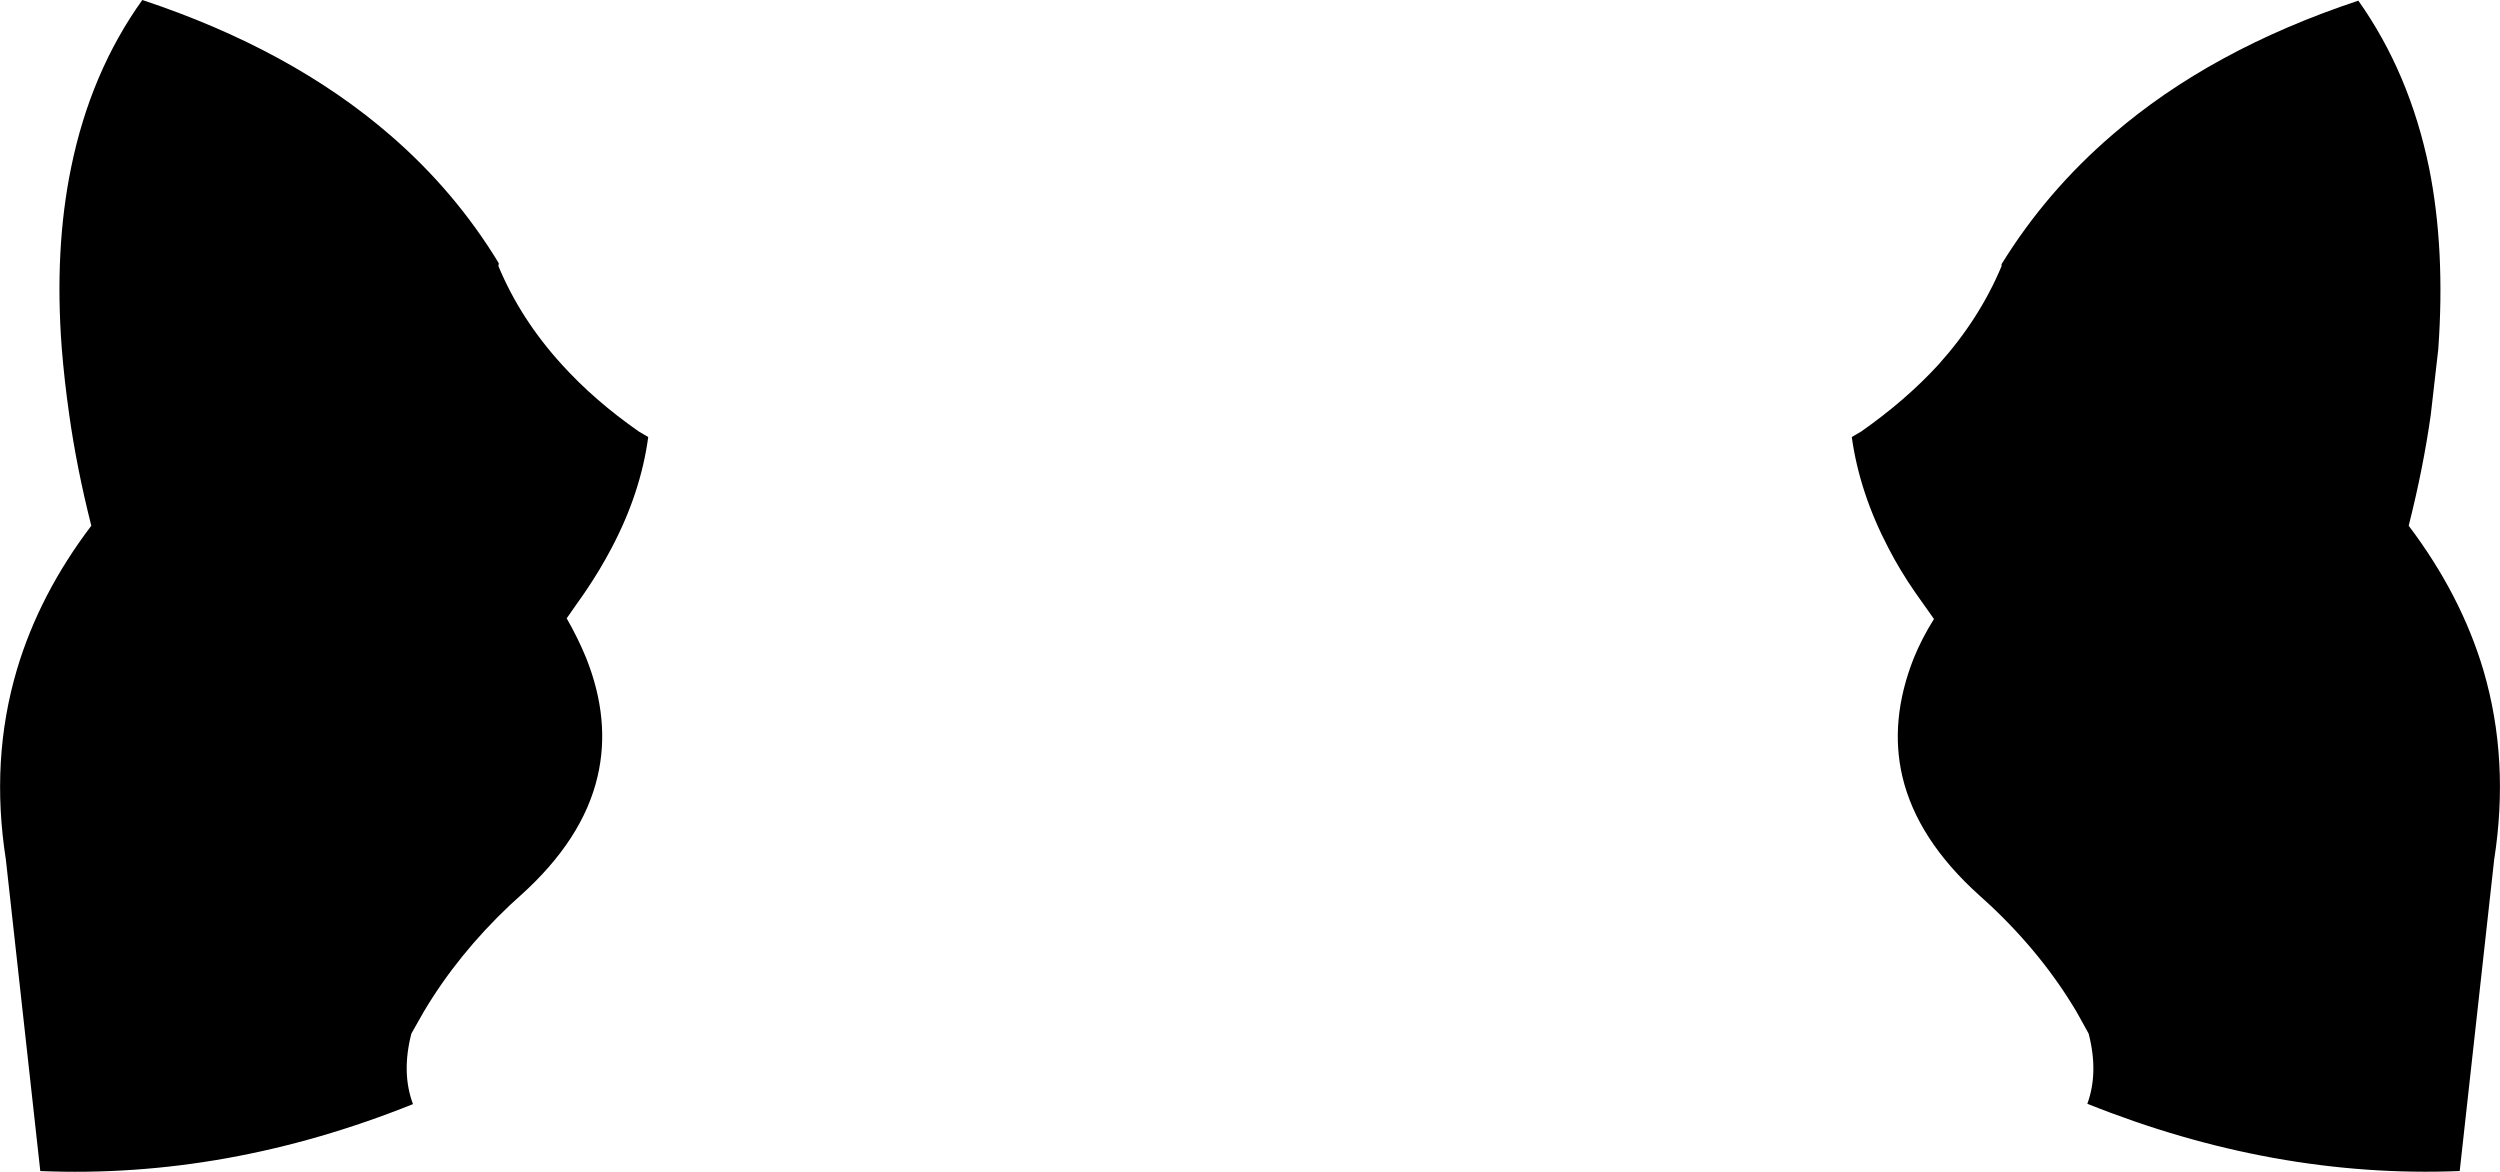 <?xml version="1.0" encoding="UTF-8" standalone="no"?>
<svg xmlns:xlink="http://www.w3.org/1999/xlink" height="180.3px" width="384.7px" xmlns="http://www.w3.org/2000/svg">
  <g transform="matrix(1.0, 0.0, 0.0, 1.0, -207.5, -191.5)">
    <path d="M582.7 245.25 L581.55 255.3 Q580.4 263.5 578.15 272.4 586.2 283.05 589.65 294.65 593.7 308.45 591.3 323.8 L586.0 371.7 Q557.4 372.85 528.7 361.35 530.45 356.55 528.9 350.55 L527.1 347.3 Q521.85 338.4 513.75 330.8 L512.05 329.25 Q502.55 320.7 500.25 311.05 498.2 302.35 502.0 292.75 503.25 289.7 505.1 286.75 L502.2 282.65 Q499.85 279.25 498.1 275.85 493.65 267.35 492.45 258.75 L493.9 257.9 Q500.75 253.1 505.75 247.65 512.1 240.6 515.5 232.45 L515.5 232.15 Q522.4 220.95 532.6 212.2 547.7 199.15 570.4 191.6 578.3 202.75 581.3 217.4 583.8 229.9 582.7 245.25 M284.25 232.0 L284.2 232.45 Q287.6 240.65 294.05 247.7 299.0 253.15 305.8 257.9 L307.25 258.75 Q306.1 267.3 301.65 275.75 299.85 279.2 297.5 282.65 L294.7 286.65 Q296.45 289.7 297.7 292.75 301.5 302.3 299.45 311.0 297.2 320.65 287.65 329.25 L286.0 330.75 Q277.95 338.35 272.7 347.2 L270.8 350.55 Q269.25 356.6 271.05 361.4 242.4 372.9 213.7 371.7 L208.4 323.75 Q206.0 308.4 210.1 294.55 213.55 282.95 221.55 272.4 219.3 263.5 218.15 255.3 217.4 250.05 217.0 245.05 215.85 229.85 218.45 217.25 221.45 202.6 229.4 191.5 252.3 199.1 267.55 212.3 277.55 220.95 284.25 232.0" fill="#000000" fill-rule="evenodd" stroke="none"/>
  </g>
</svg>
